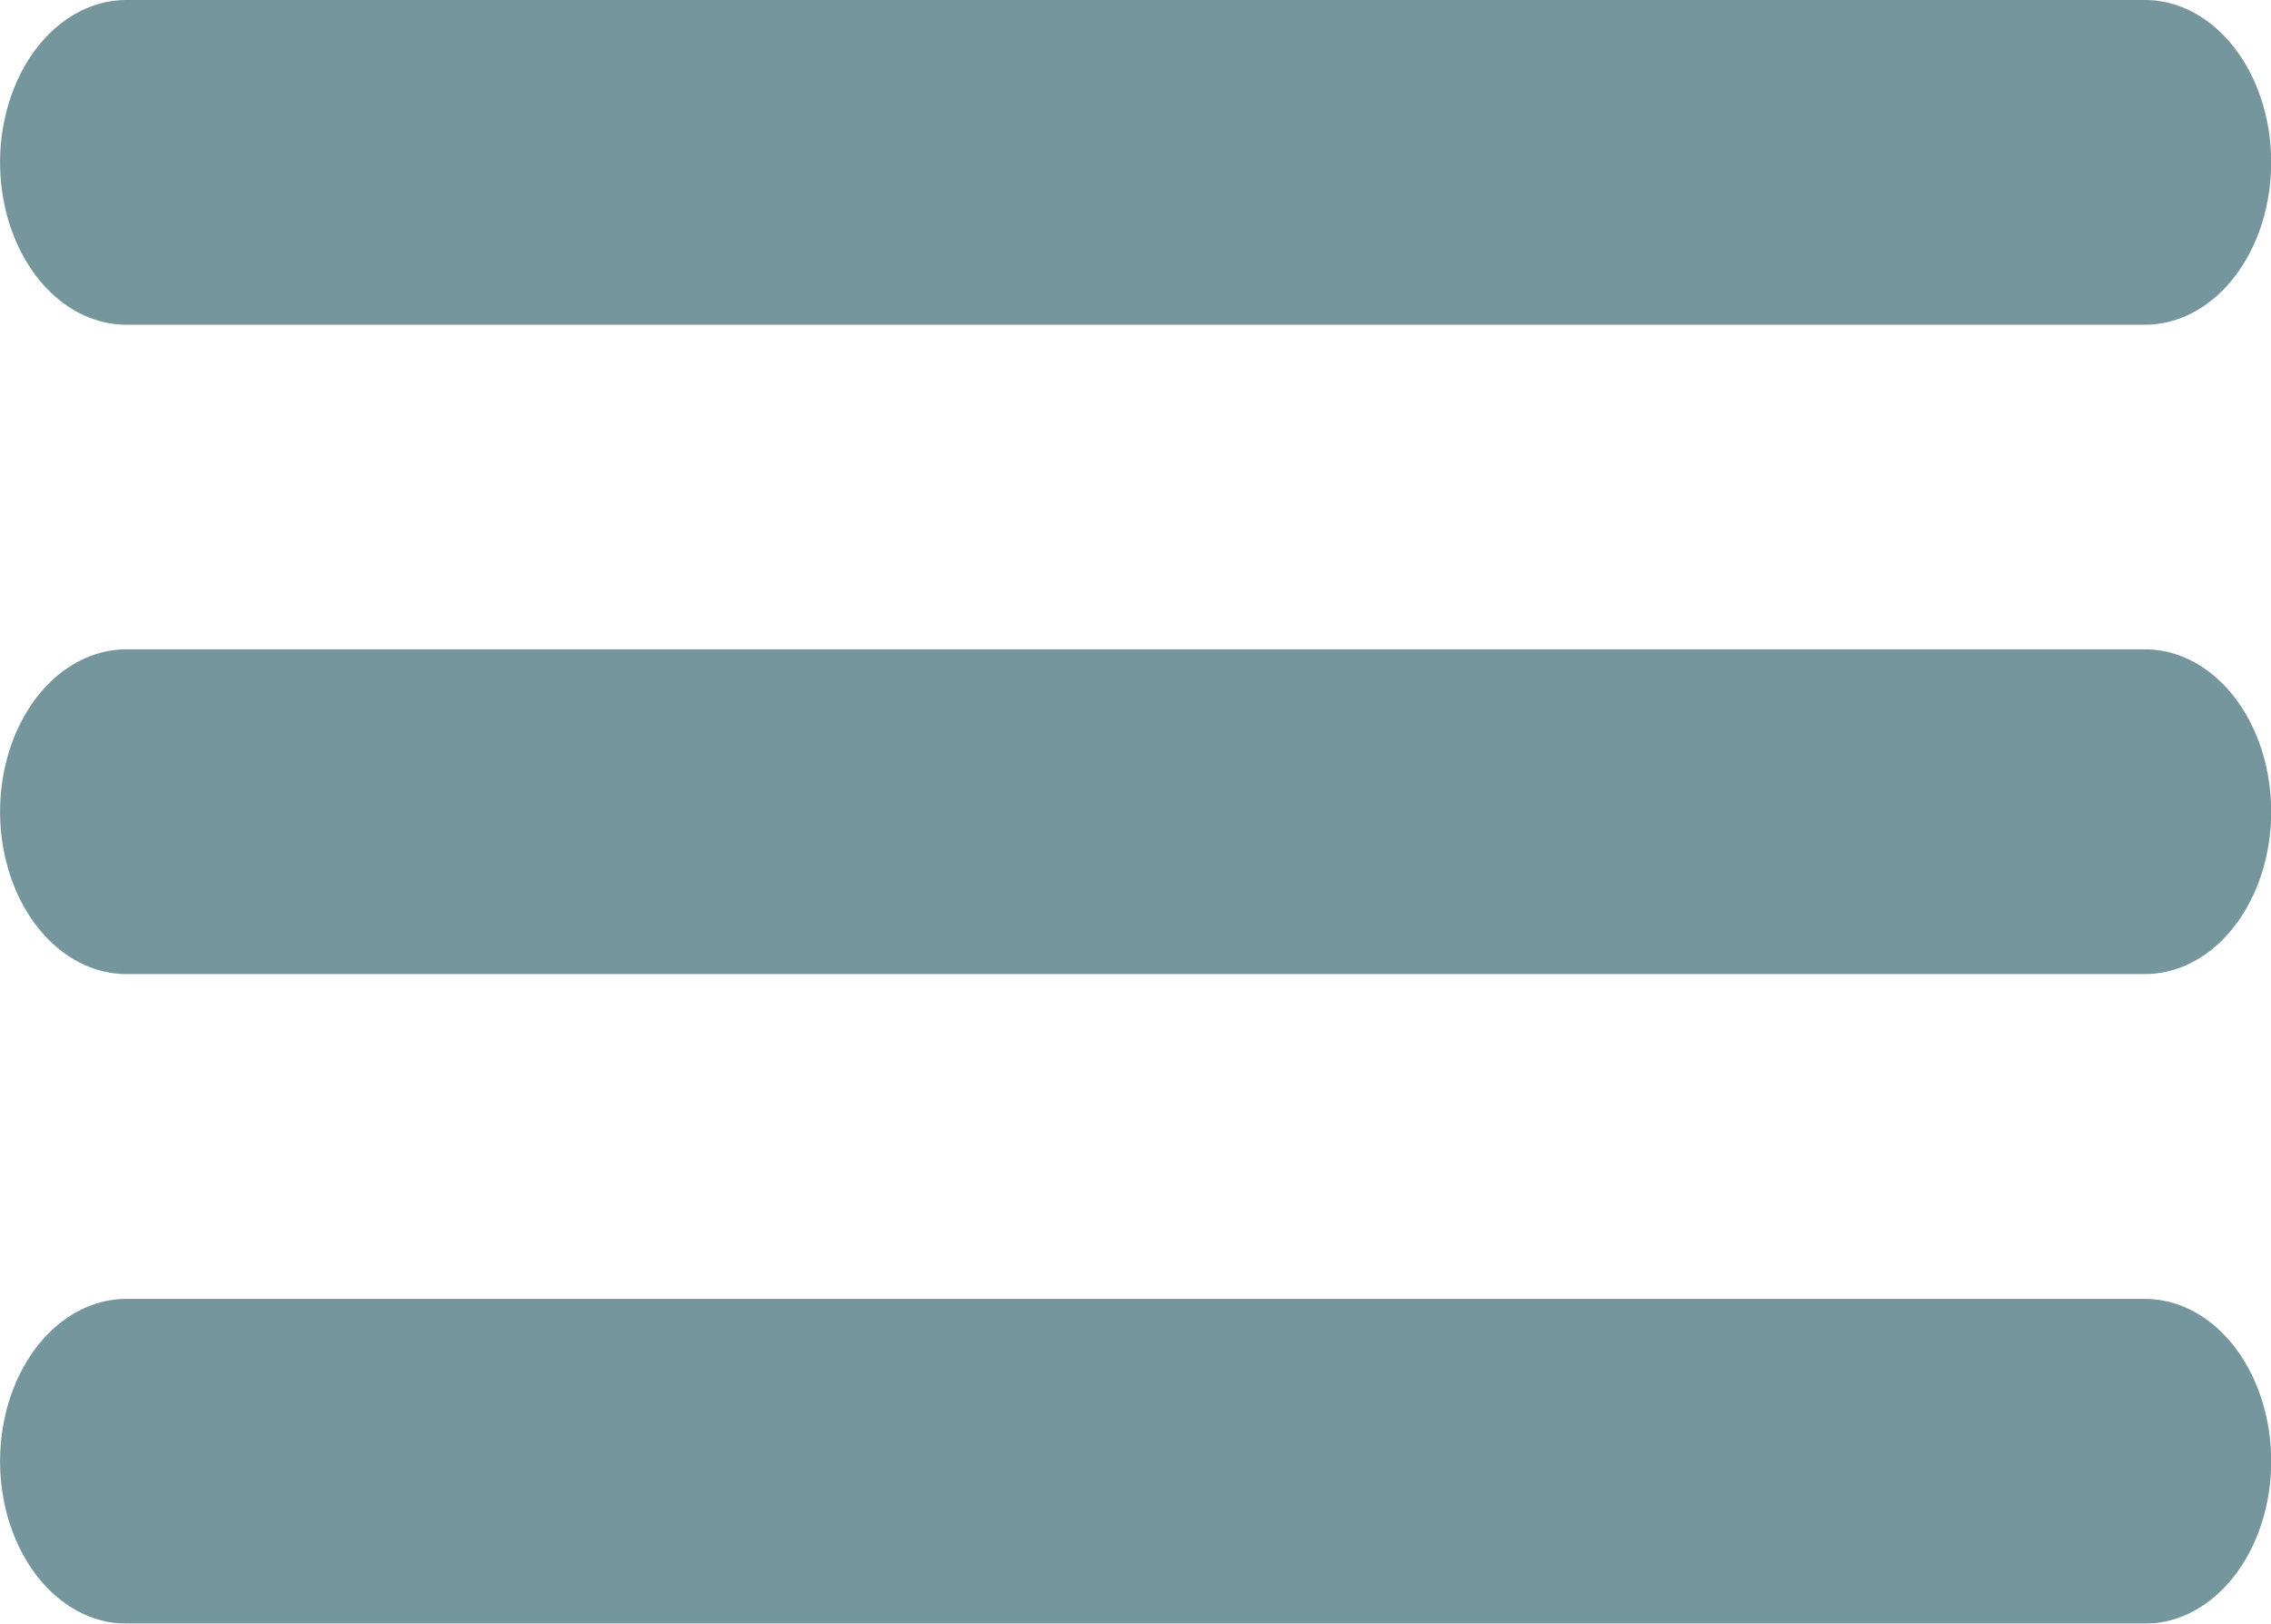 <?xml version="1.0" encoding="UTF-8" standalone="no"?>
<svg
   xmlns:dc="http://purl.org/dc/elements/1.1/"
   xmlns:cc="http://creativecommons.org/ns#"
   xmlns:rdf="http://www.w3.org/1999/02/22-rdf-syntax-ns#"
   xmlns:svg="http://www.w3.org/2000/svg"
   xmlns="http://www.w3.org/2000/svg"
   xmlns:sodipodi="http://sodipodi.sourceforge.net/DTD/sodipodi-0.dtd"
   xmlns:inkscape="http://www.inkscape.org/namespaces/inkscape"
   version="1.1"
   id="Livello_1"
   x="0px"
   y="0px"
   viewBox="0 0 20.978 15"
   xml:space="preserve"
   sodipodi:docname="hamburger.svg"
   width="20.978"
   height="15"
   inkscape:version="1.0.1 (3bc2e813f5, 2020-09-07)"><defs
   id="defs9" /><sodipodi:namedview
   pagecolor="#ffffff"
   bordercolor="#666666"
   borderopacity="1"
   objecttolerance="10"
   gridtolerance="10"
   guidetolerance="10"
   inkscape:pageopacity="0"
   inkscape:pageshadow="2"
   inkscape:window-width="1366"
   inkscape:window-height="706"
   id="namedview7"
   showgrid="false"
   fit-margin-top="0"
   fit-margin-bottom="0"
   fit-margin-left="0"
   fit-margin-right="0"
   inkscape:zoom="5.6041667"
   inkscape:cx="-32.415253"
   inkscape:cy="-12.758945"
   inkscape:window-x="-8"
   inkscape:window-y="-8"
   inkscape:window-maximized="1"
   inkscape:current-layer="Livello_1" />
<style
   type="text/css"
   id="style2">
	.st0{fill:#388697;}
</style>

<g
   id="g883"
   style="opacity:0.974;stroke-width:3;stroke-miterlimit:4;stroke-dasharray:none;stroke:#72939b;stroke-opacity:1"
   transform="matrix(0.777,0,0,1,-12.199,-17.329)"><path
     style="fill:none;stroke:#72939b;stroke-width:3;stroke-linecap:round;stroke-linejoin:miter;stroke-miterlimit:4;stroke-dasharray:none;stroke-opacity:1"
     d="m 17.201,18.829 h 24"
     id="path836" /><path
     style="fill:none;stroke:#72939b;stroke-width:3;stroke-linecap:round;stroke-linejoin:miter;stroke-miterlimit:4;stroke-dasharray:none;stroke-opacity:1"
     d="m 17.201,24.828 h 24"
     id="path838" /><path
     style="fill:none;stroke:#72939b;stroke-width:3;stroke-linecap:round;stroke-linejoin:miter;stroke-miterlimit:4;stroke-dasharray:none;stroke-opacity:1"
     d="m 17.201,30.829 h 24"
     id="path840" /></g></svg>
